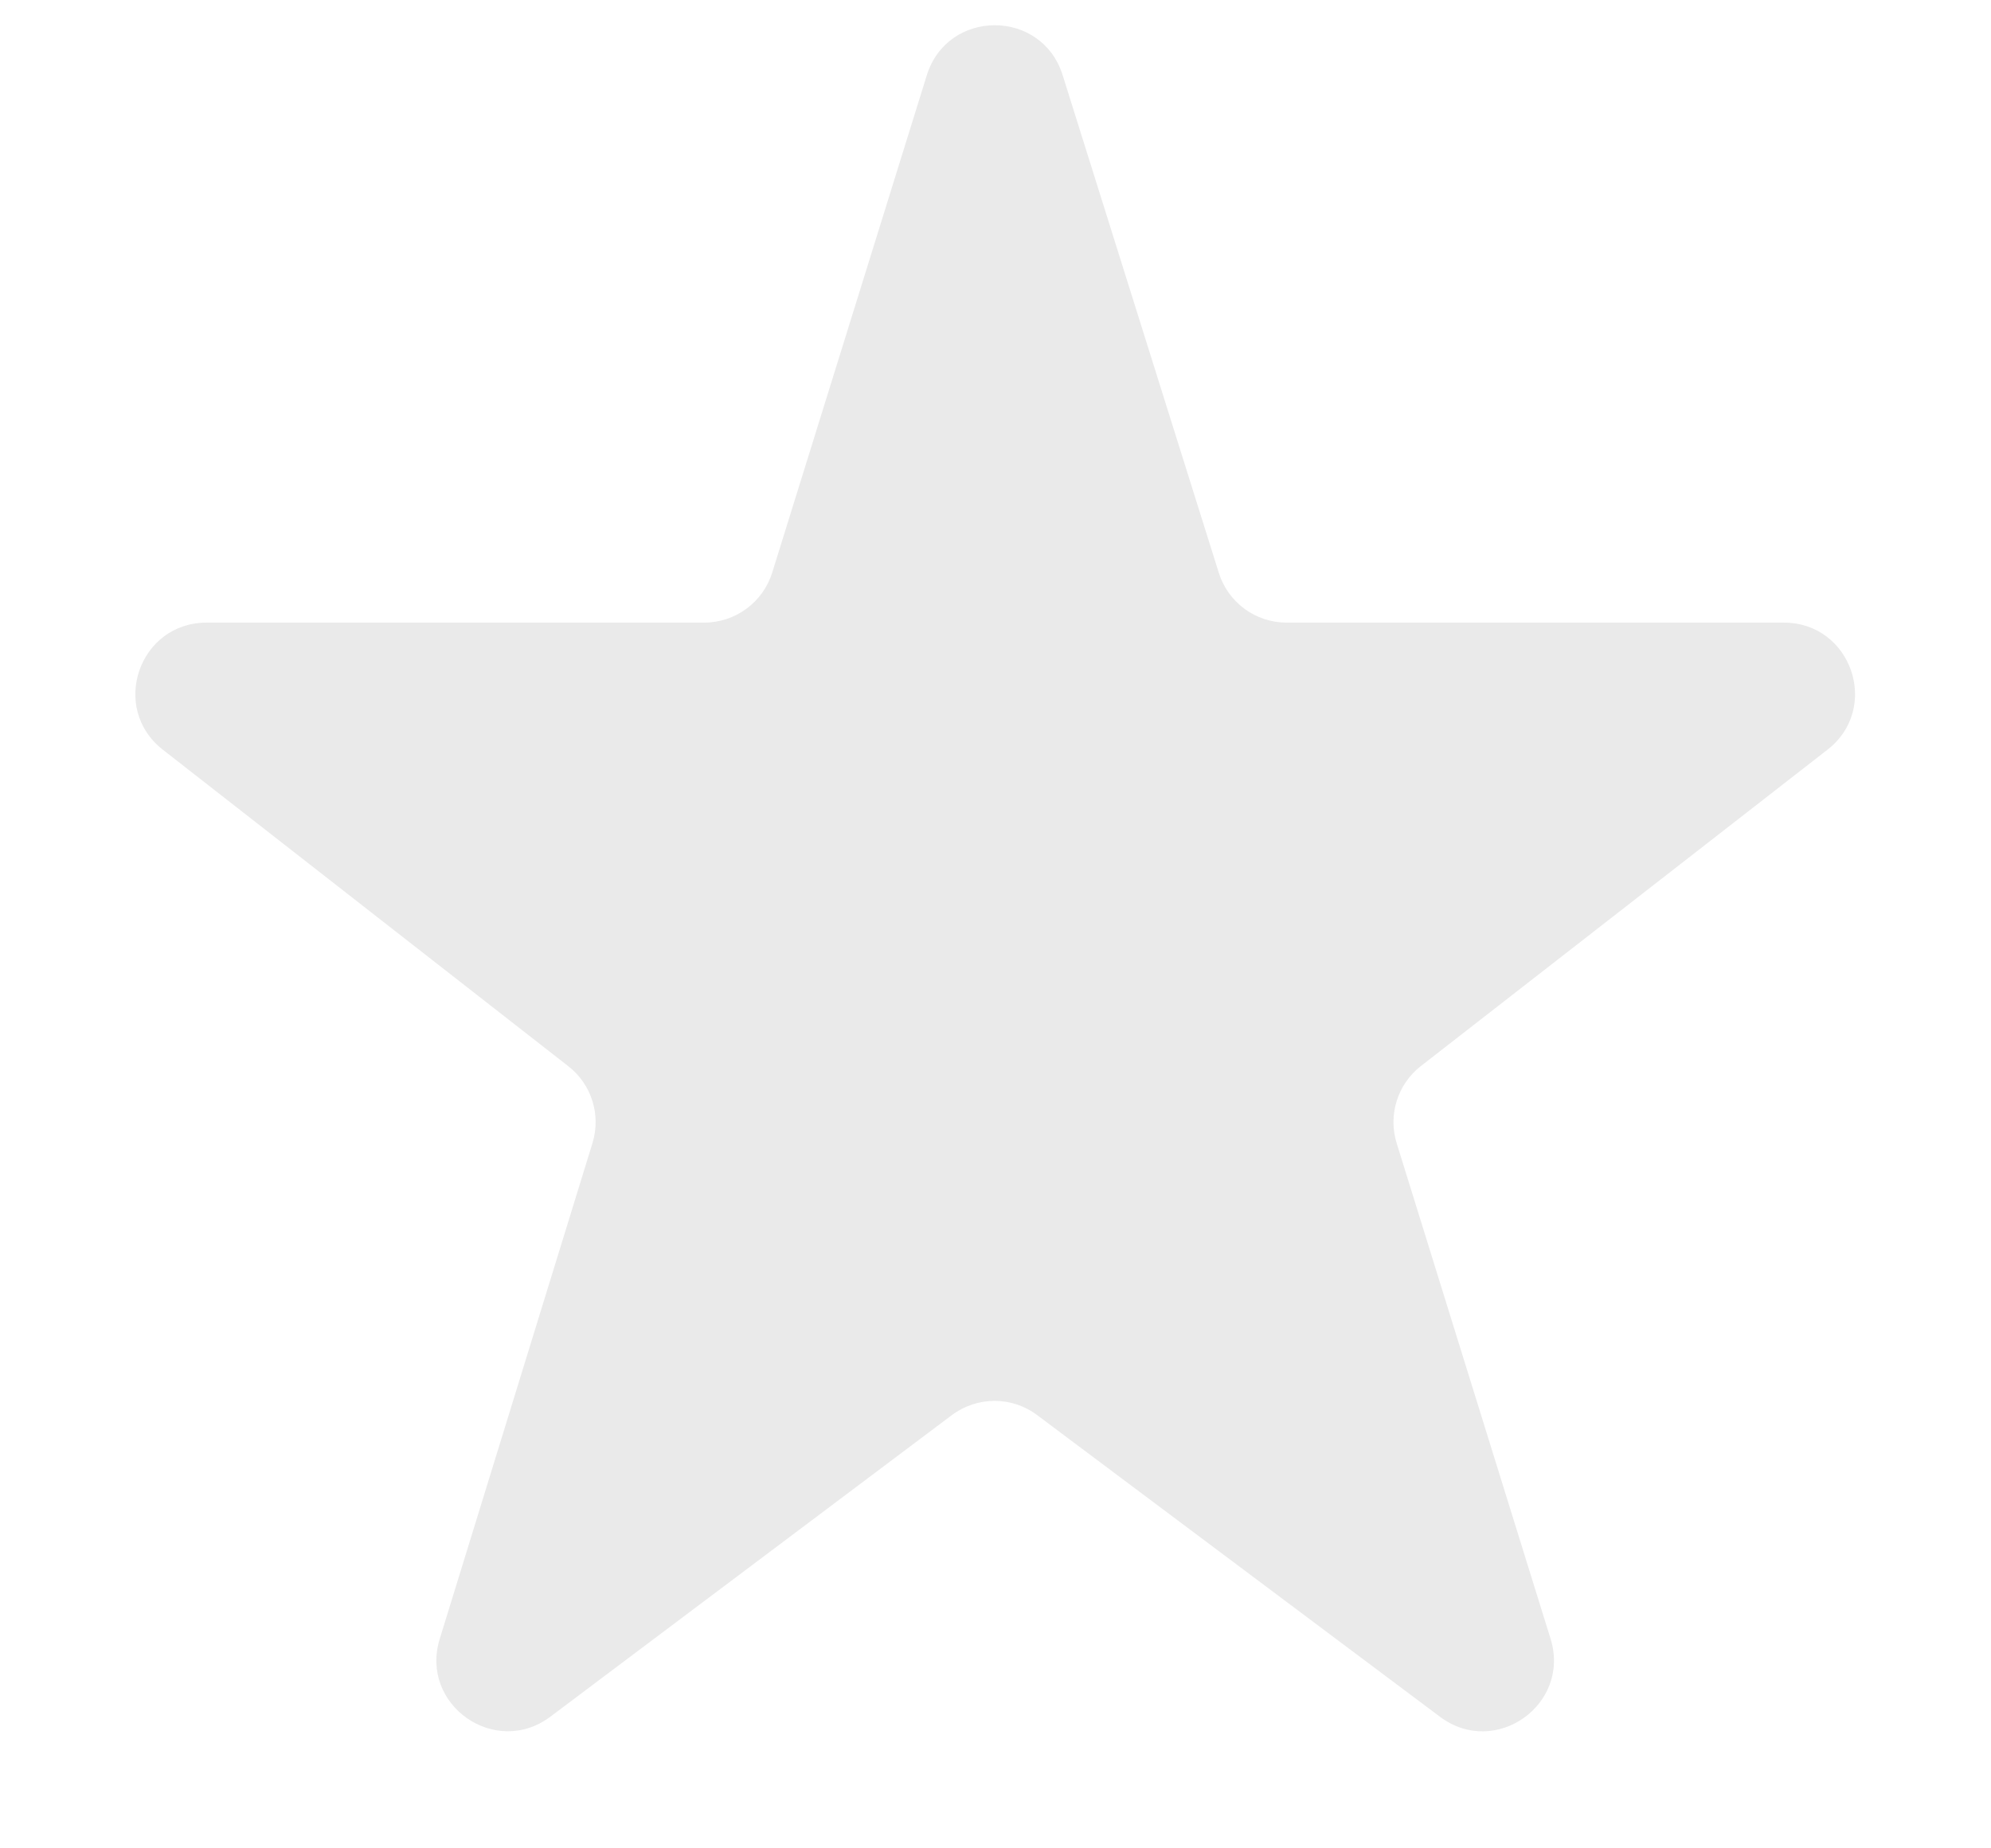 <svg width="14" height="13" viewBox="0 0 14 13" fill="none" xmlns="http://www.w3.org/2000/svg">
<path fill-rule="evenodd" clip-rule="evenodd" d="M7.472 0.528C7.325 0.06 6.663 0.061 6.517 0.529L5.43 4.027C5.365 4.236 5.171 4.379 4.952 4.379H1.453C0.977 4.379 0.77 4.98 1.145 5.273L3.996 7.499C4.16 7.626 4.227 7.842 4.166 8.04L3.092 11.527C2.949 11.991 3.483 12.365 3.87 12.074L6.693 9.953C6.871 9.82 7.115 9.819 7.293 9.953L10.126 12.075C10.514 12.366 11.047 11.989 10.903 11.526L9.821 8.041C9.759 7.842 9.827 7.626 9.991 7.498L12.85 5.273C13.226 4.981 13.019 4.379 12.543 4.379H9.047C8.828 4.379 8.635 4.237 8.57 4.028L7.472 0.528Z" fill="#EAEAEA"/>
</svg>
